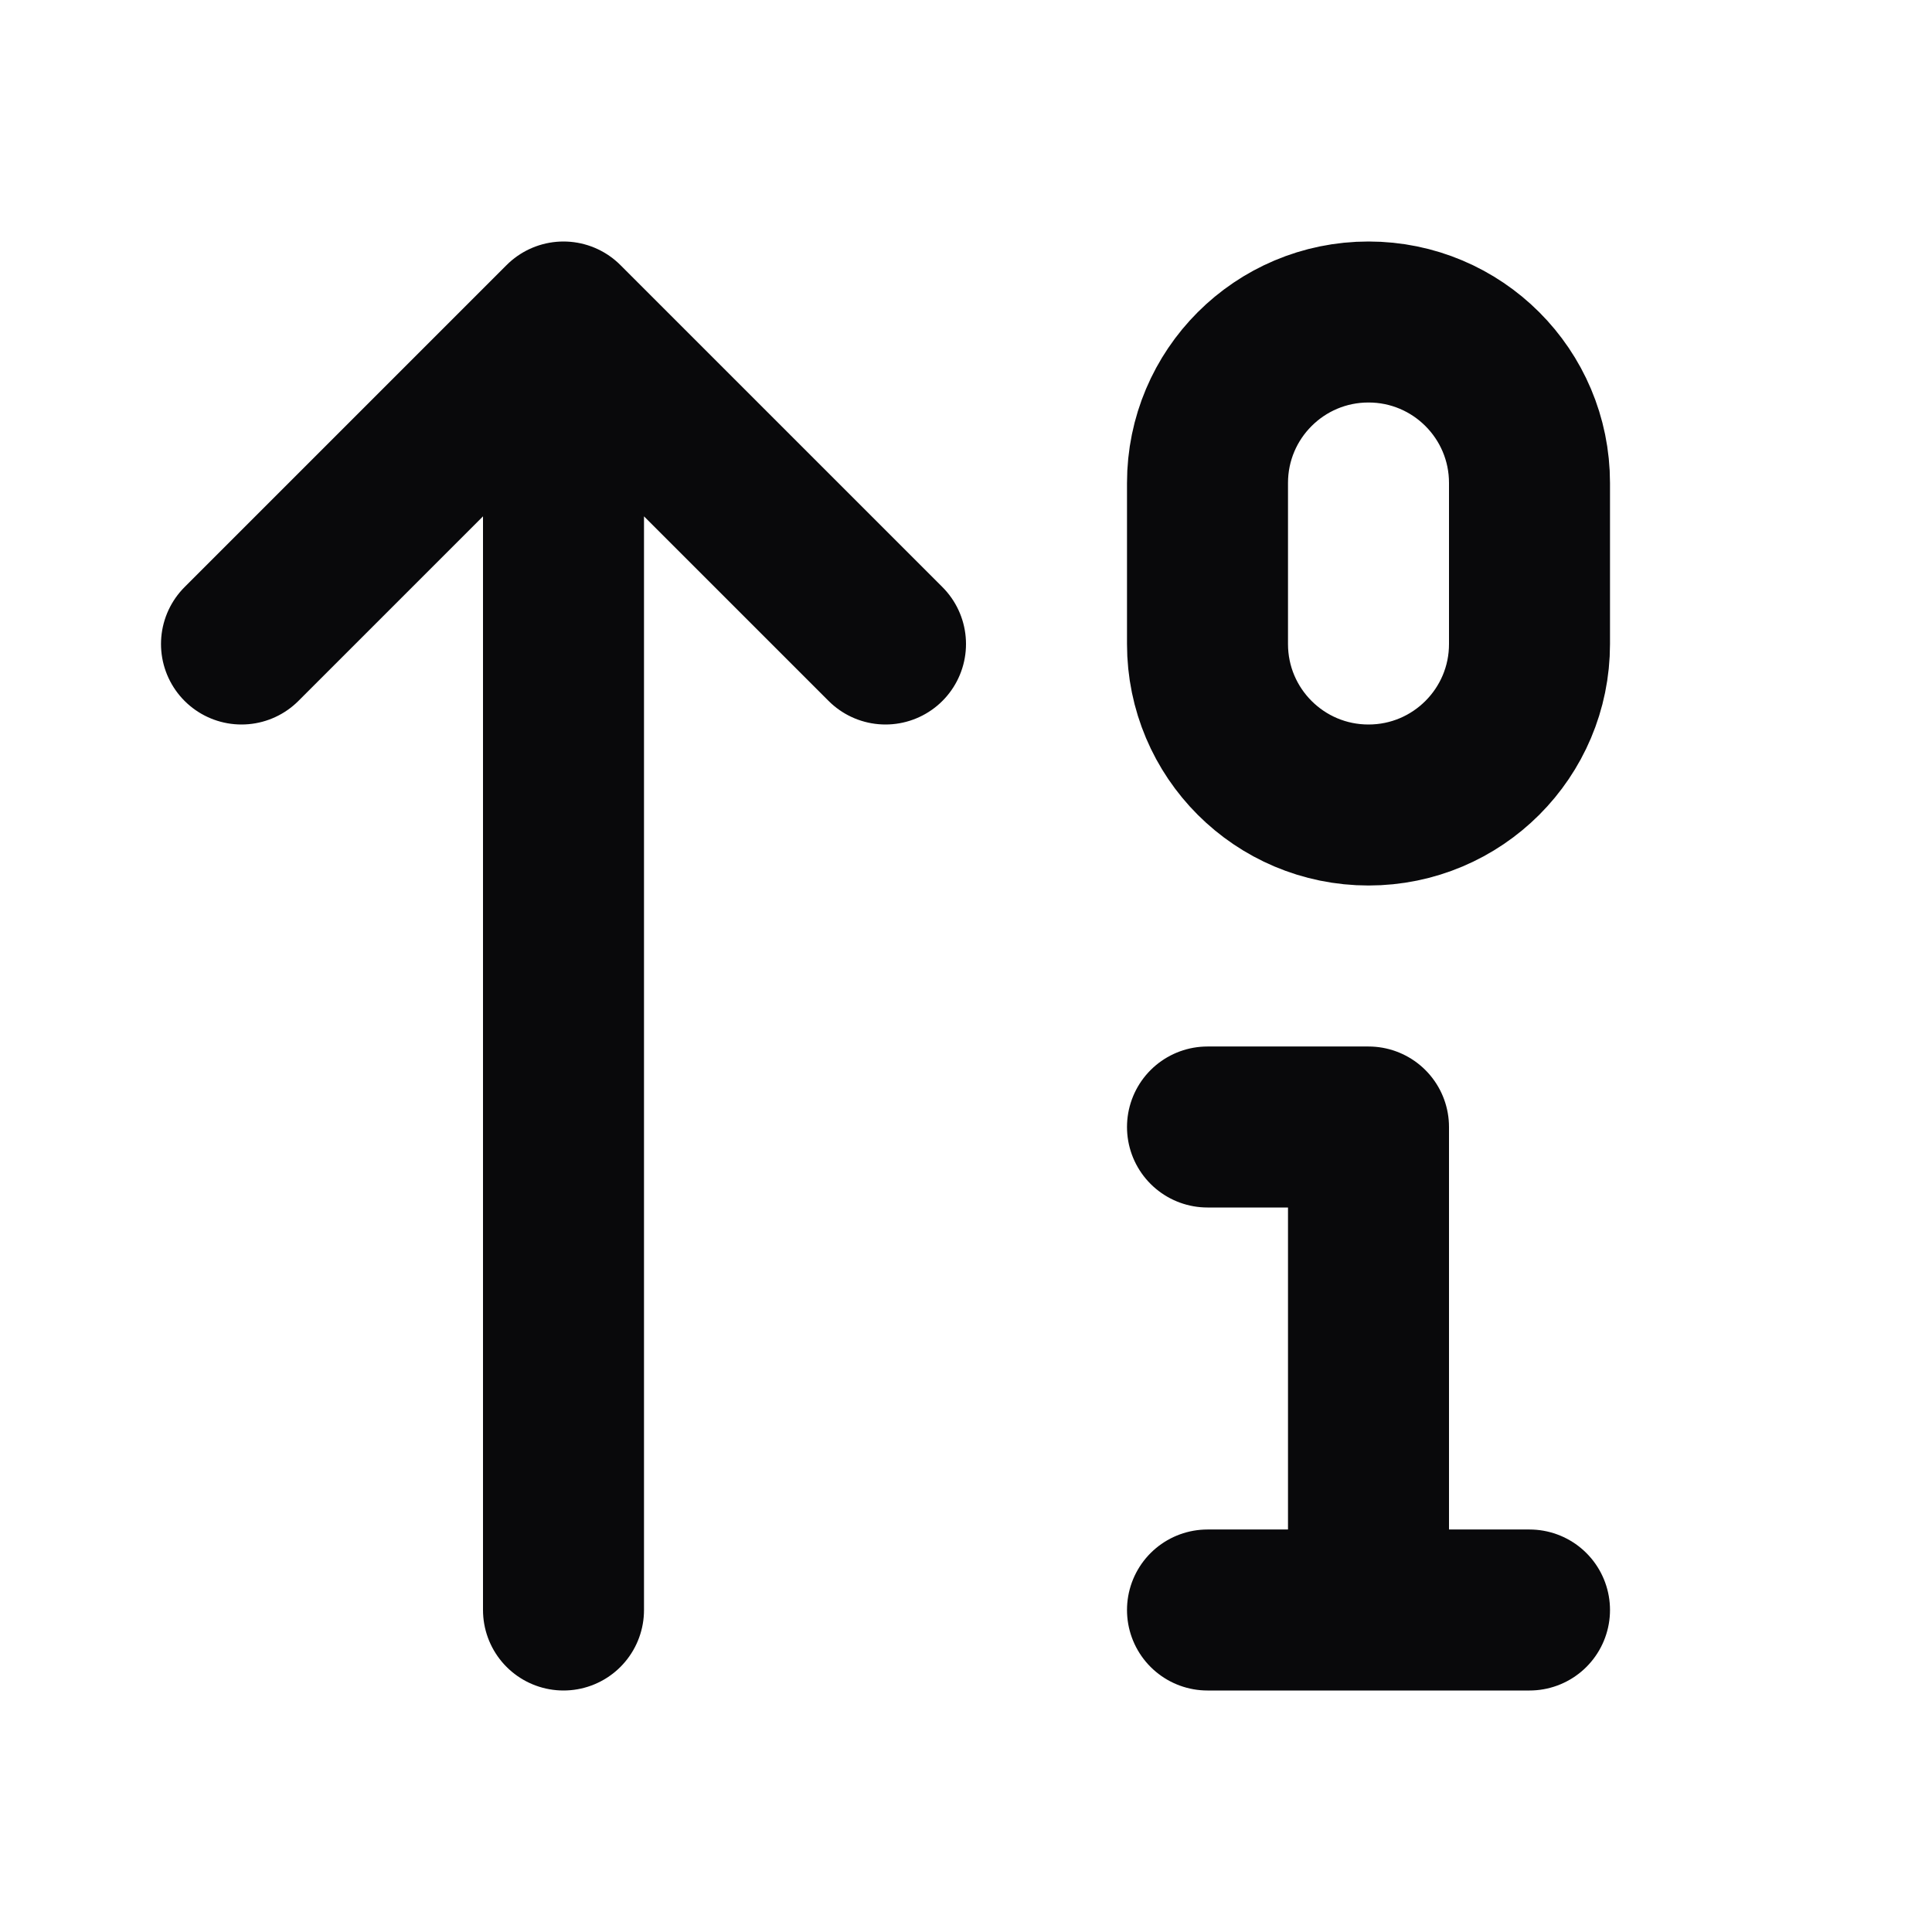 <svg width="24" height="24" viewBox="0 0 24 24" fill="none" xmlns="http://www.w3.org/2000/svg">
<path d="M3 8L7 4M7 4L11 8M7 4V20M17 20V14H15M15 20H19M17 4C18.105 4 19 4.895 19 6V8C19 9.105 18.105 10 17 10C15.895 10 15 9.105 15 8V6C15 4.895 15.895 4 17 4Z" stroke="#09090B" stroke-width="2" stroke-linecap="round" stroke-linejoin="round"/>
</svg>
